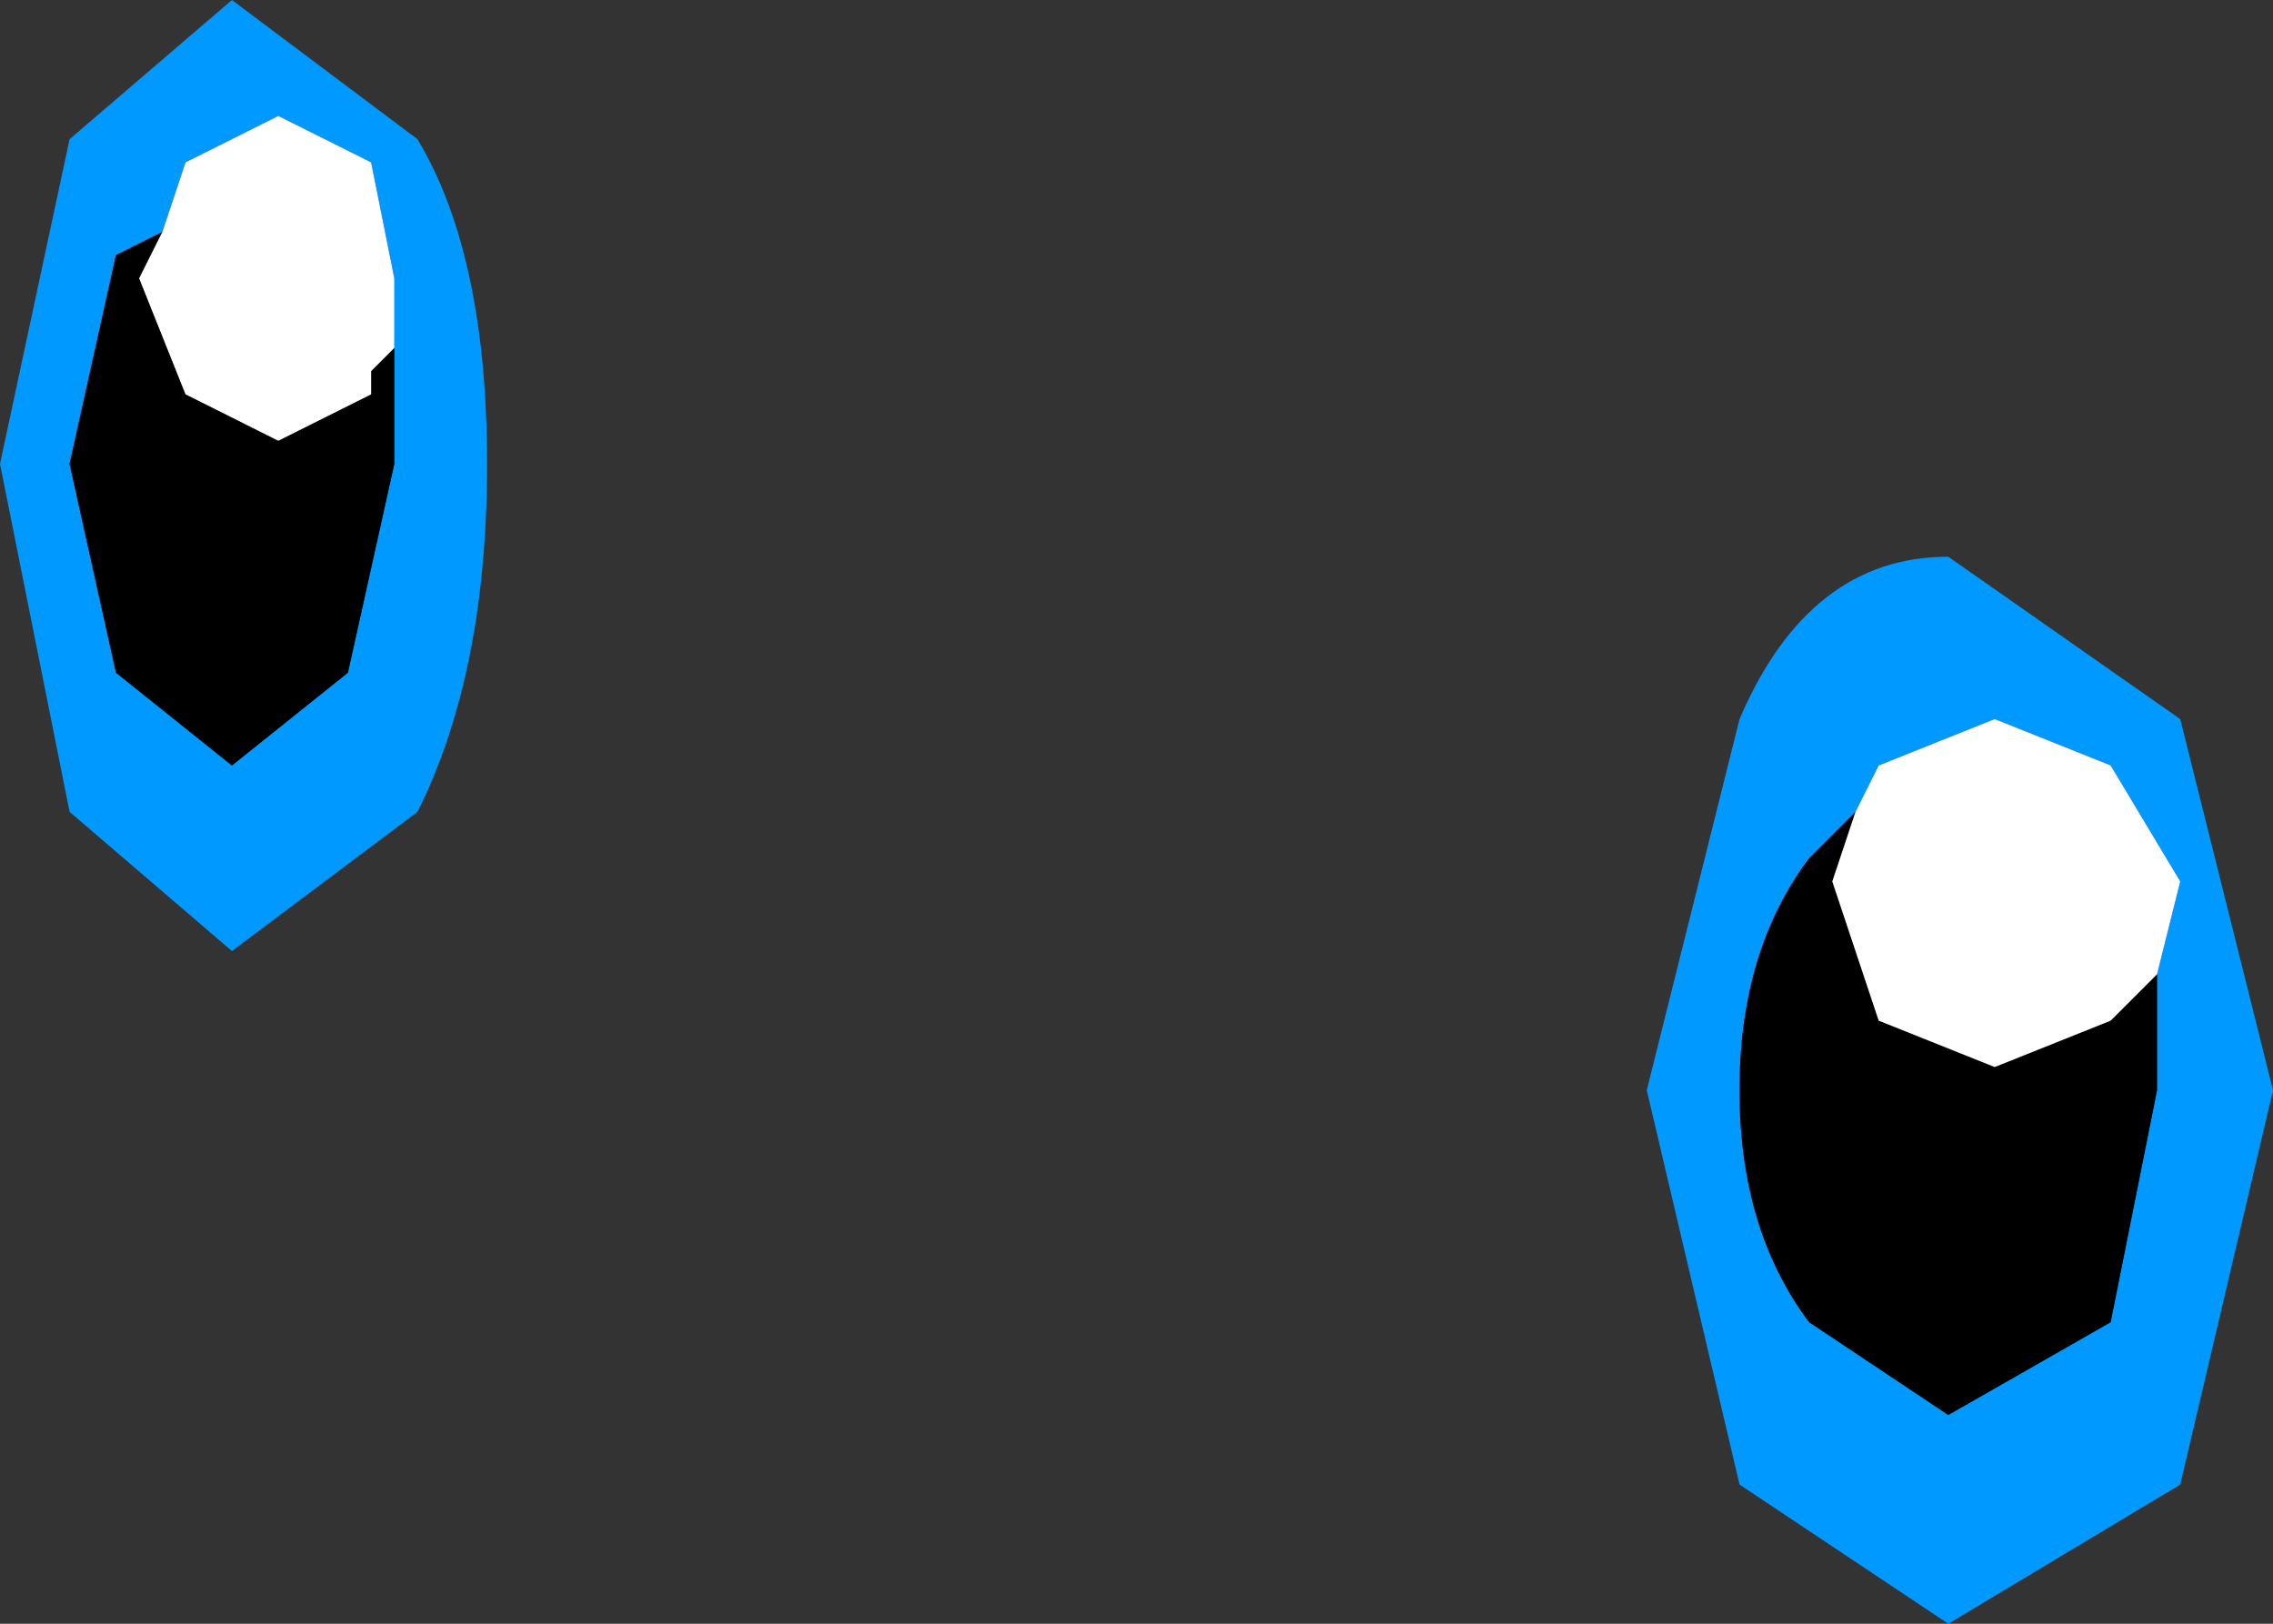 <?xml version="1.0" encoding="UTF-8" standalone="no"?>
<svg xmlns:xlink="http://www.w3.org/1999/xlink" height="3.5px" width="4.9px" xmlns="http://www.w3.org/2000/svg">
  <rect width="100%" height="100%" fill="#333333" stroke="none"/>
  <g transform="matrix(1.0, 0.0, 0.0, 1.0, 2.45, 1.75)">
    <path d="M2.2 0.35 L2.25 0.15 2.1 -0.1 1.85 -0.2 1.6 -0.1 1.55 0.0 1.45 0.1 Q1.3 0.3 1.3 0.6 1.3 0.9 1.45 1.1 L1.75 1.3 2.1 1.1 2.2 0.6 2.2 0.35 M1.75 -0.55 L2.25 -0.2 2.45 0.6 2.25 1.45 1.75 1.75 1.3 1.45 1.1 0.6 1.3 -0.2 Q1.45 -0.55 1.75 -0.55 M-1.6 -1.0 L-1.6 -1.15 -1.65 -1.4 -1.85 -1.5 -2.05 -1.4 -2.1 -1.25 -2.2 -1.2 -2.3 -0.75 -2.2 -0.3 -1.95 -0.1 -1.7 -0.3 -1.6 -0.75 -1.6 -1.0 M-2.45 -0.75 L-2.3 -1.45 -1.95 -1.75 -1.55 -1.45 Q-1.4 -1.2 -1.4 -0.75 -1.4 -0.3 -1.55 0.0 L-1.95 0.3 -2.3 0.0 -2.45 -0.75" fill="#0099ff" fill-rule="evenodd" stroke="none"/>
    <path d="M2.2 0.35 L2.2 0.6 2.1 1.1 1.75 1.3 1.45 1.1 Q1.3 0.9 1.3 0.6 1.3 0.3 1.45 0.1 L1.55 0.0 1.5 0.15 1.6 0.45 1.85 0.55 2.1 0.45 2.2 0.35 M-2.1 -1.25 L-2.15 -1.15 -2.05 -0.9 -1.85 -0.8 -1.65 -0.9 -1.65 -0.95 -1.6 -1.0 -1.6 -0.75 -1.7 -0.3 -1.95 -0.1 -2.2 -0.3 -2.3 -0.75 -2.2 -1.2 -2.1 -1.25" fill="#000000" fill-rule="evenodd" stroke="none"/>
    <path d="M1.55 0.0 L1.6 -0.1 1.85 -0.2 2.1 -0.1 2.25 0.15 2.2 0.35 2.1 0.45 1.85 0.55 1.6 0.45 1.5 0.15 1.55 0.0 M-2.1 -1.25 L-2.05 -1.4 -1.85 -1.5 -1.65 -1.4 -1.6 -1.15 -1.6 -1.0 -1.65 -0.95 -1.65 -0.9 -1.85 -0.8 -2.05 -0.9 -2.15 -1.15 -2.1 -1.25" fill="#ffffff" fill-rule="evenodd" stroke="none"/>
  </g>
</svg>
